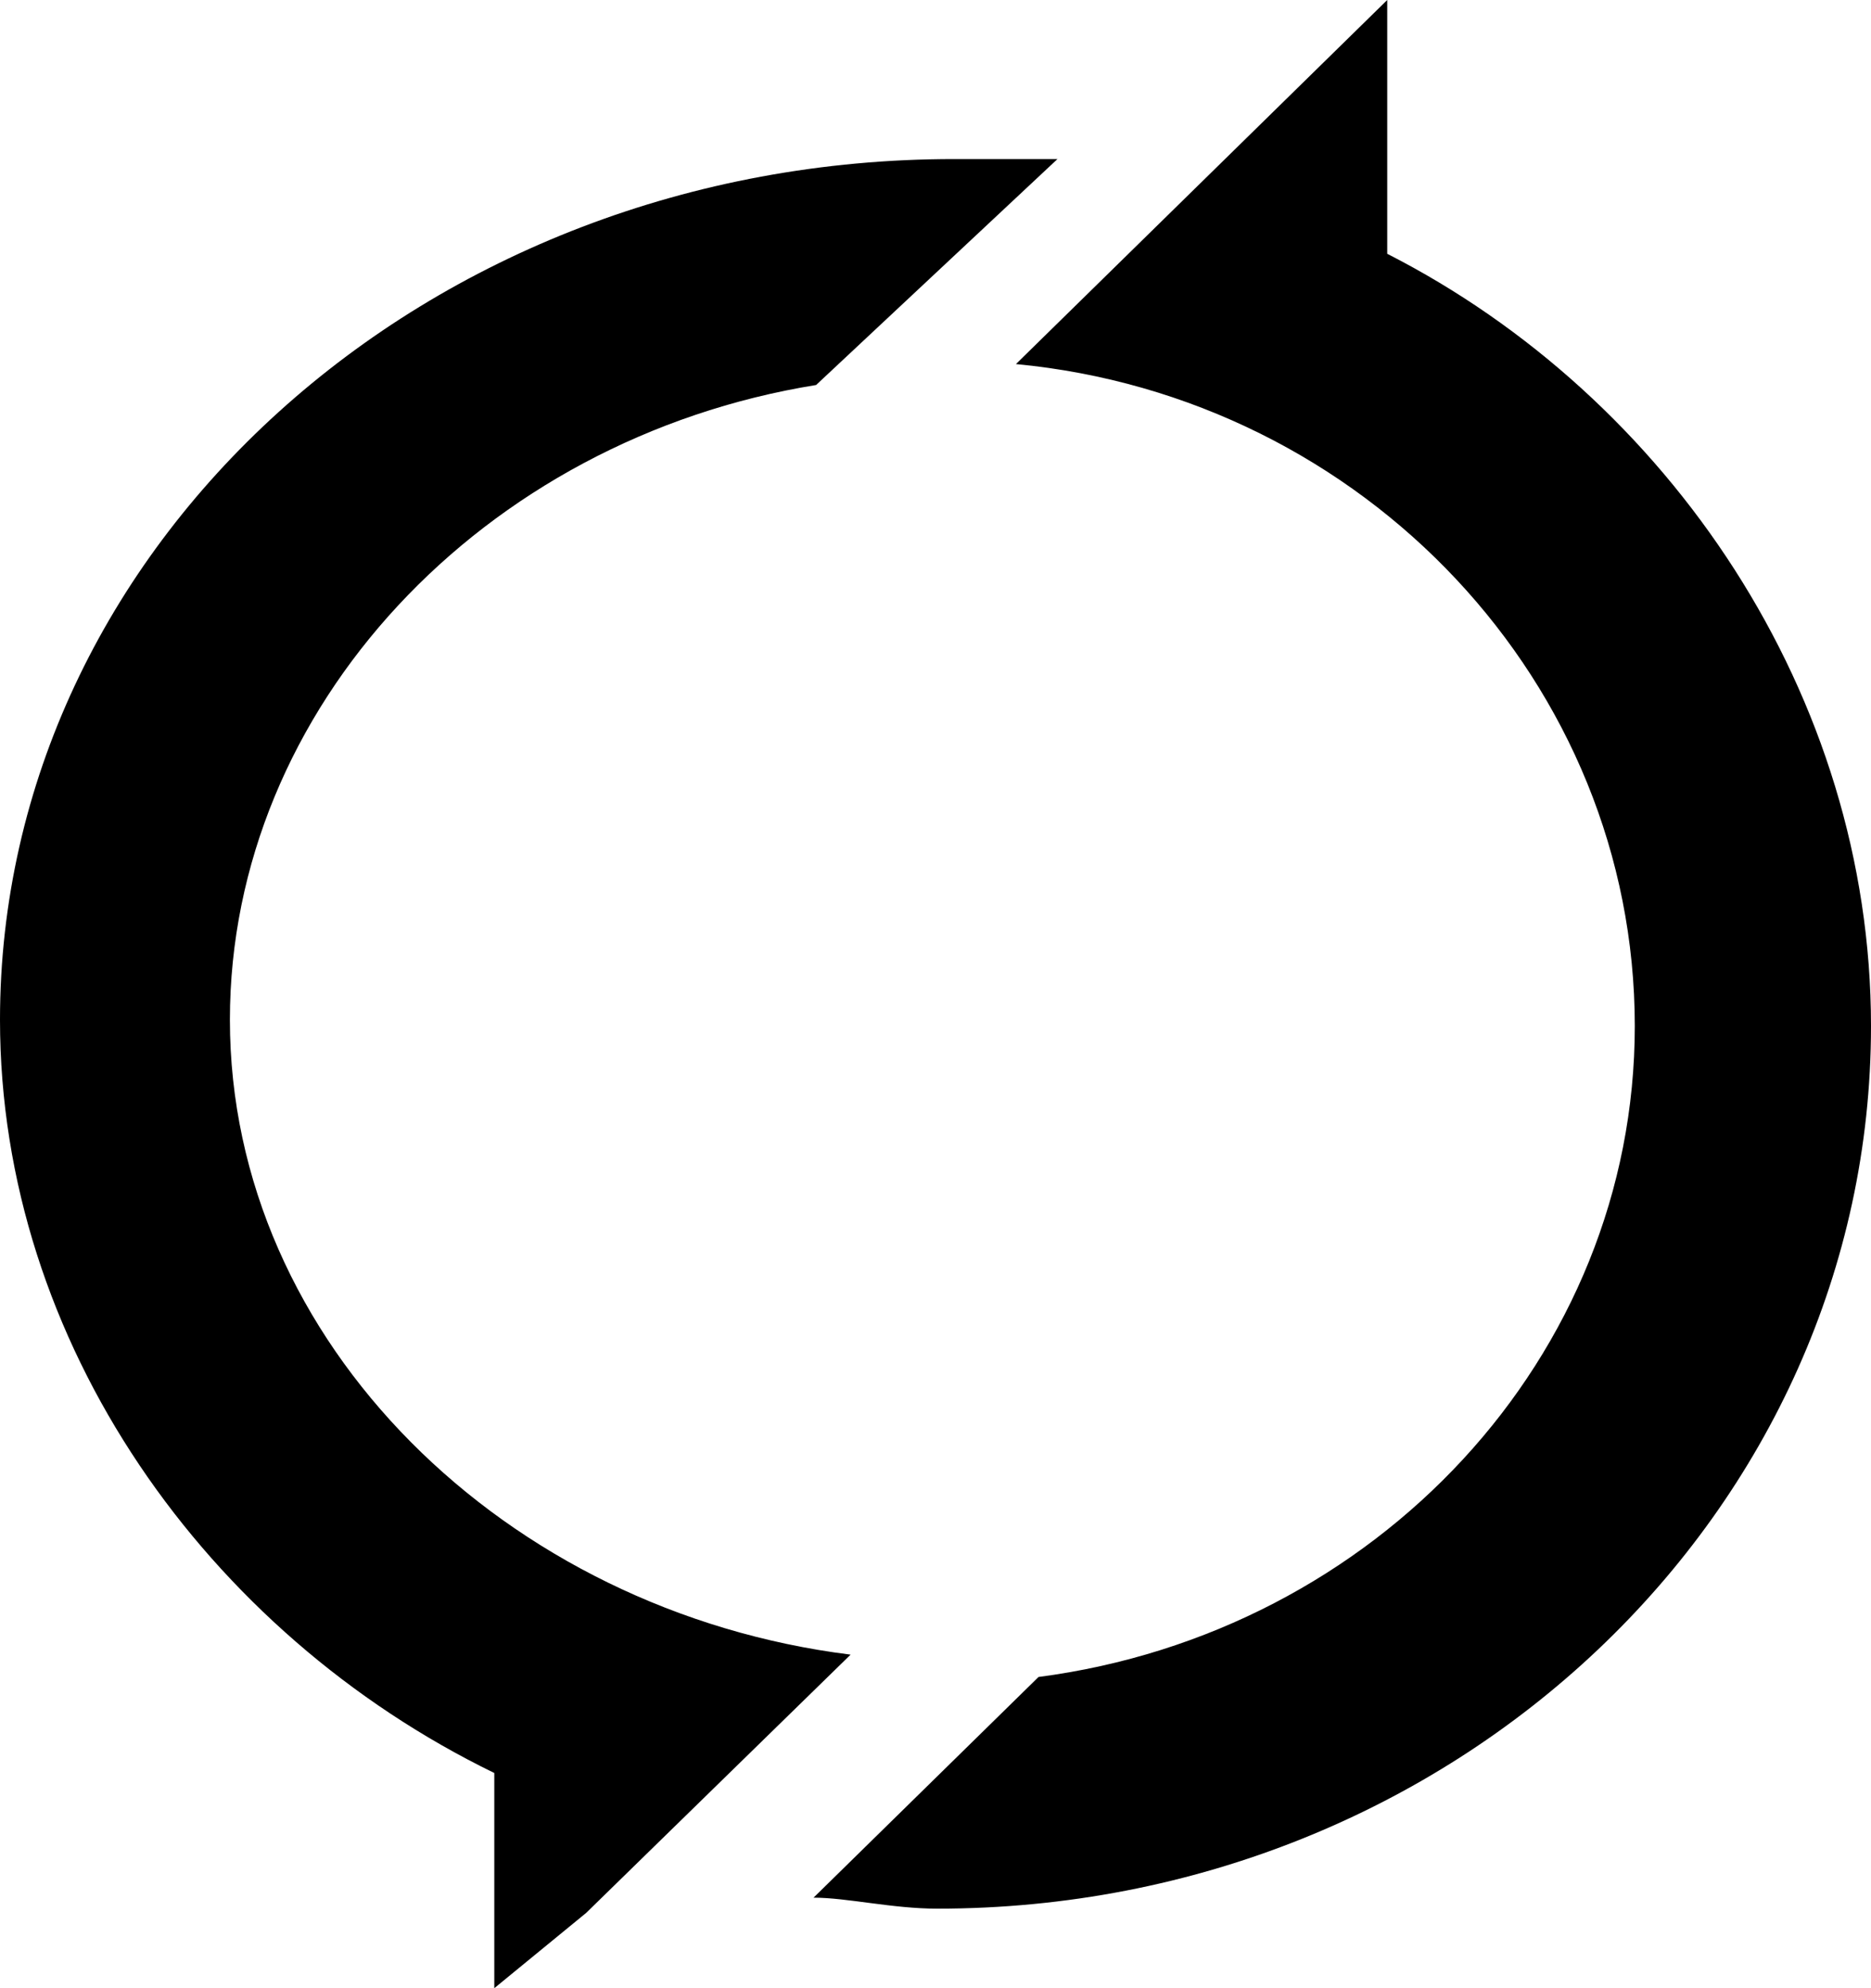 <?xml version="1.0" encoding="UTF-8"?>
<svg width="16px" height="17px" viewBox="0 0 16 17" version="1.1" xmlns="http://www.w3.org/2000/svg" xmlns:xlink="http://www.w3.org/1999/xlink">
    <title>jiazai_shuaxin</title>
    <g id="页面-1" stroke="none" stroke-width="1" fill="none" fill-rule="evenodd">
        <g id="gongneng备份-13" transform="translate(-114, -123)" fill="#000000">
            <path d="M124.987,139.356 L122.726,137.148 C125.675,136.78 128.034,134.48 128.034,131.72 C128.034,129.052 125.871,126.752 123.021,126.292 L120.957,124.36 L121.841,124.36 C126.363,124.36 130,127.672 130,131.72 C130,134.48 128.231,136.964 125.773,138.16 L125.773,140 L124.987,139.356 Z M123.043,139.226 C122.755,139.226 122.37,139.32 121.985,139.32 C117.56,139.32 114,135.924 114,131.773 C114,128.943 115.732,126.396 118.137,125.17 L118.137,123 L121.312,126.113 C118.329,126.396 116.02,128.849 116.02,131.773 C116.02,134.603 118.233,136.962 121.119,137.339 L123.043,139.226 Z" id="jiazai_shuaxin" transform="translate(122, 131.5) scale(-1, 1) translate(-122, -131.5) "></path>
        </g>
    </g>
</svg>